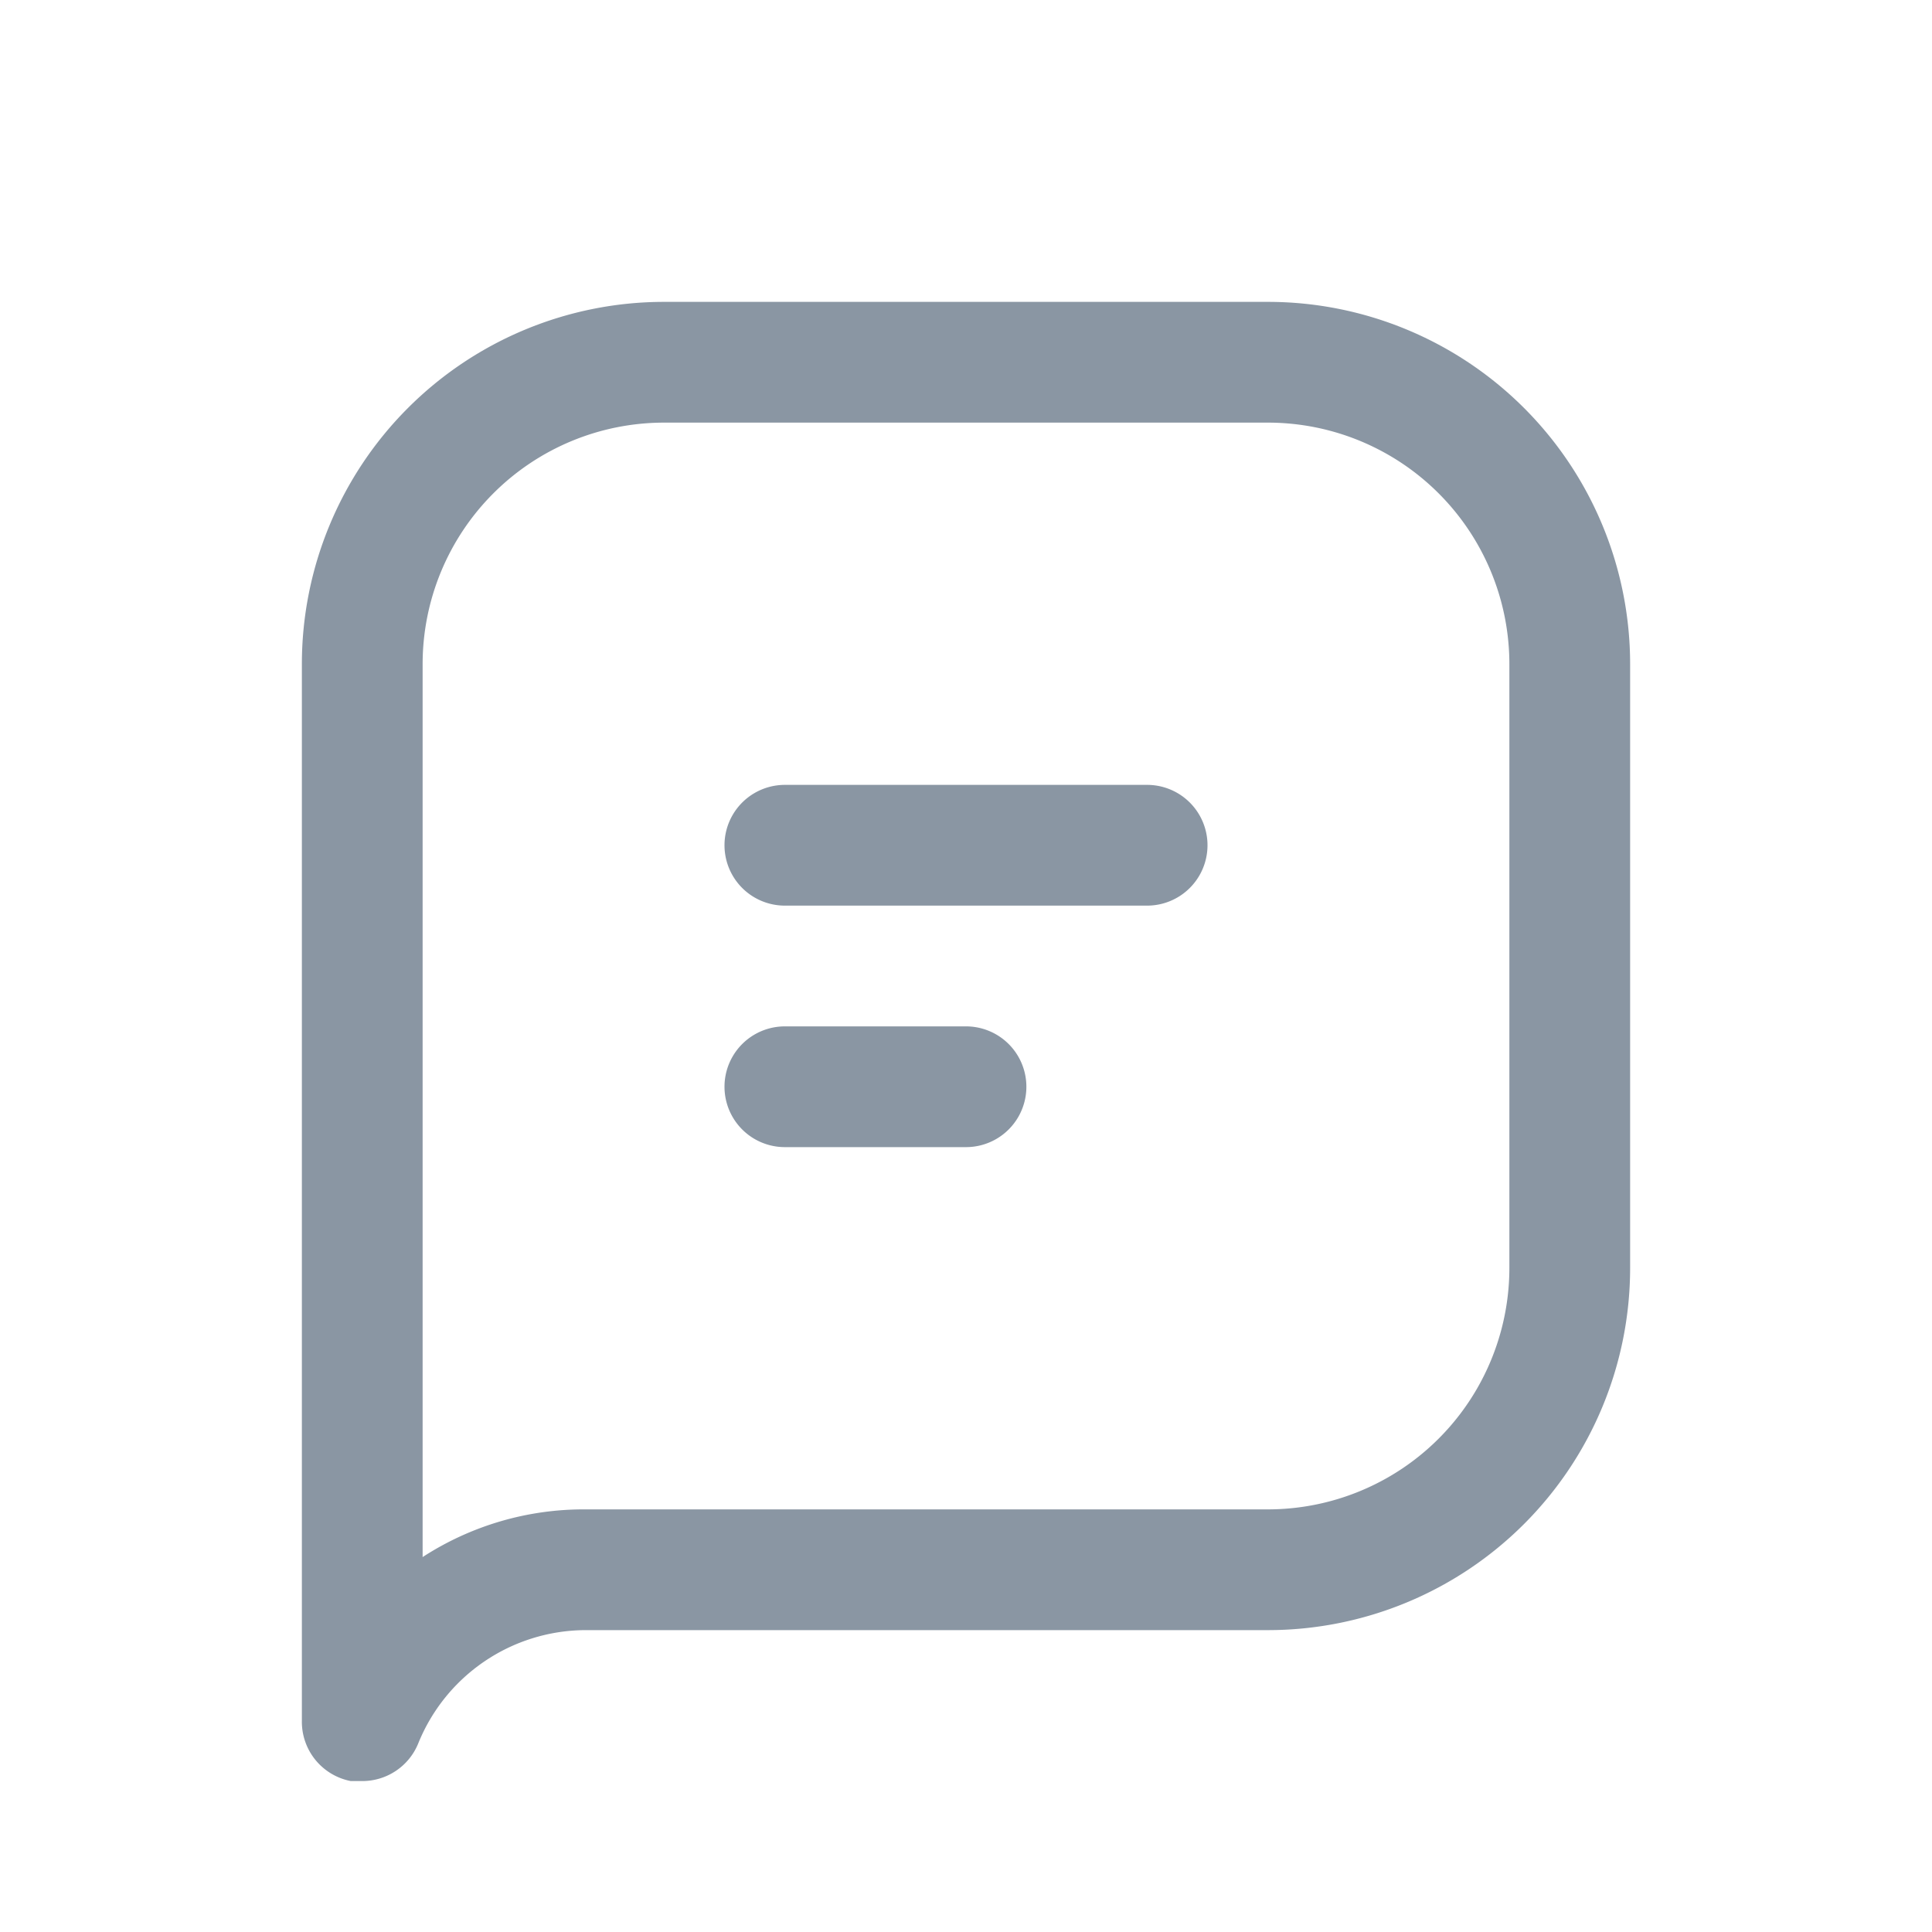 <svg xmlns:xlink="http://www.w3.org/1999/xlink" xmlns="http://www.w3.org/2000/svg" data-v-31aa927c="" extra-class="m-nav-icon" class="g-icon m-nav-icon" aria-hidden="true" width="33"  height="33" ><defs><symbol id="icon-messages" viewBox="0 0 32 32"> <path d="M21,5H11a6,6,0,0,0-6,6V28.5a1,1,0,0,0,.81,1l.19,0a1,1,0,0,0,.93-.63A3,3,0,0,1,9.69,27H21a6,6,0,0,0,6-6V11A6,6,0,0,0,21,5Zm4,16a4,4,0,0,1-4,4H9.69A4.9,4.9,0,0,0,7,25.79V11a4,4,0,0,1,4-4H21a4,4,0,0,1,4,4Zm-6-8H13a1,1,0,0,0,0,2h6a1,1,0,0,0,0-2Zm-3,4H13a1,1,0,0,0,0,2h3a1,1,0,0,0,0-2Z"></path> </symbol></defs><use xlink:href="#icon-messages" href="#icon-messages" fill="#8A96A3"></use></svg>